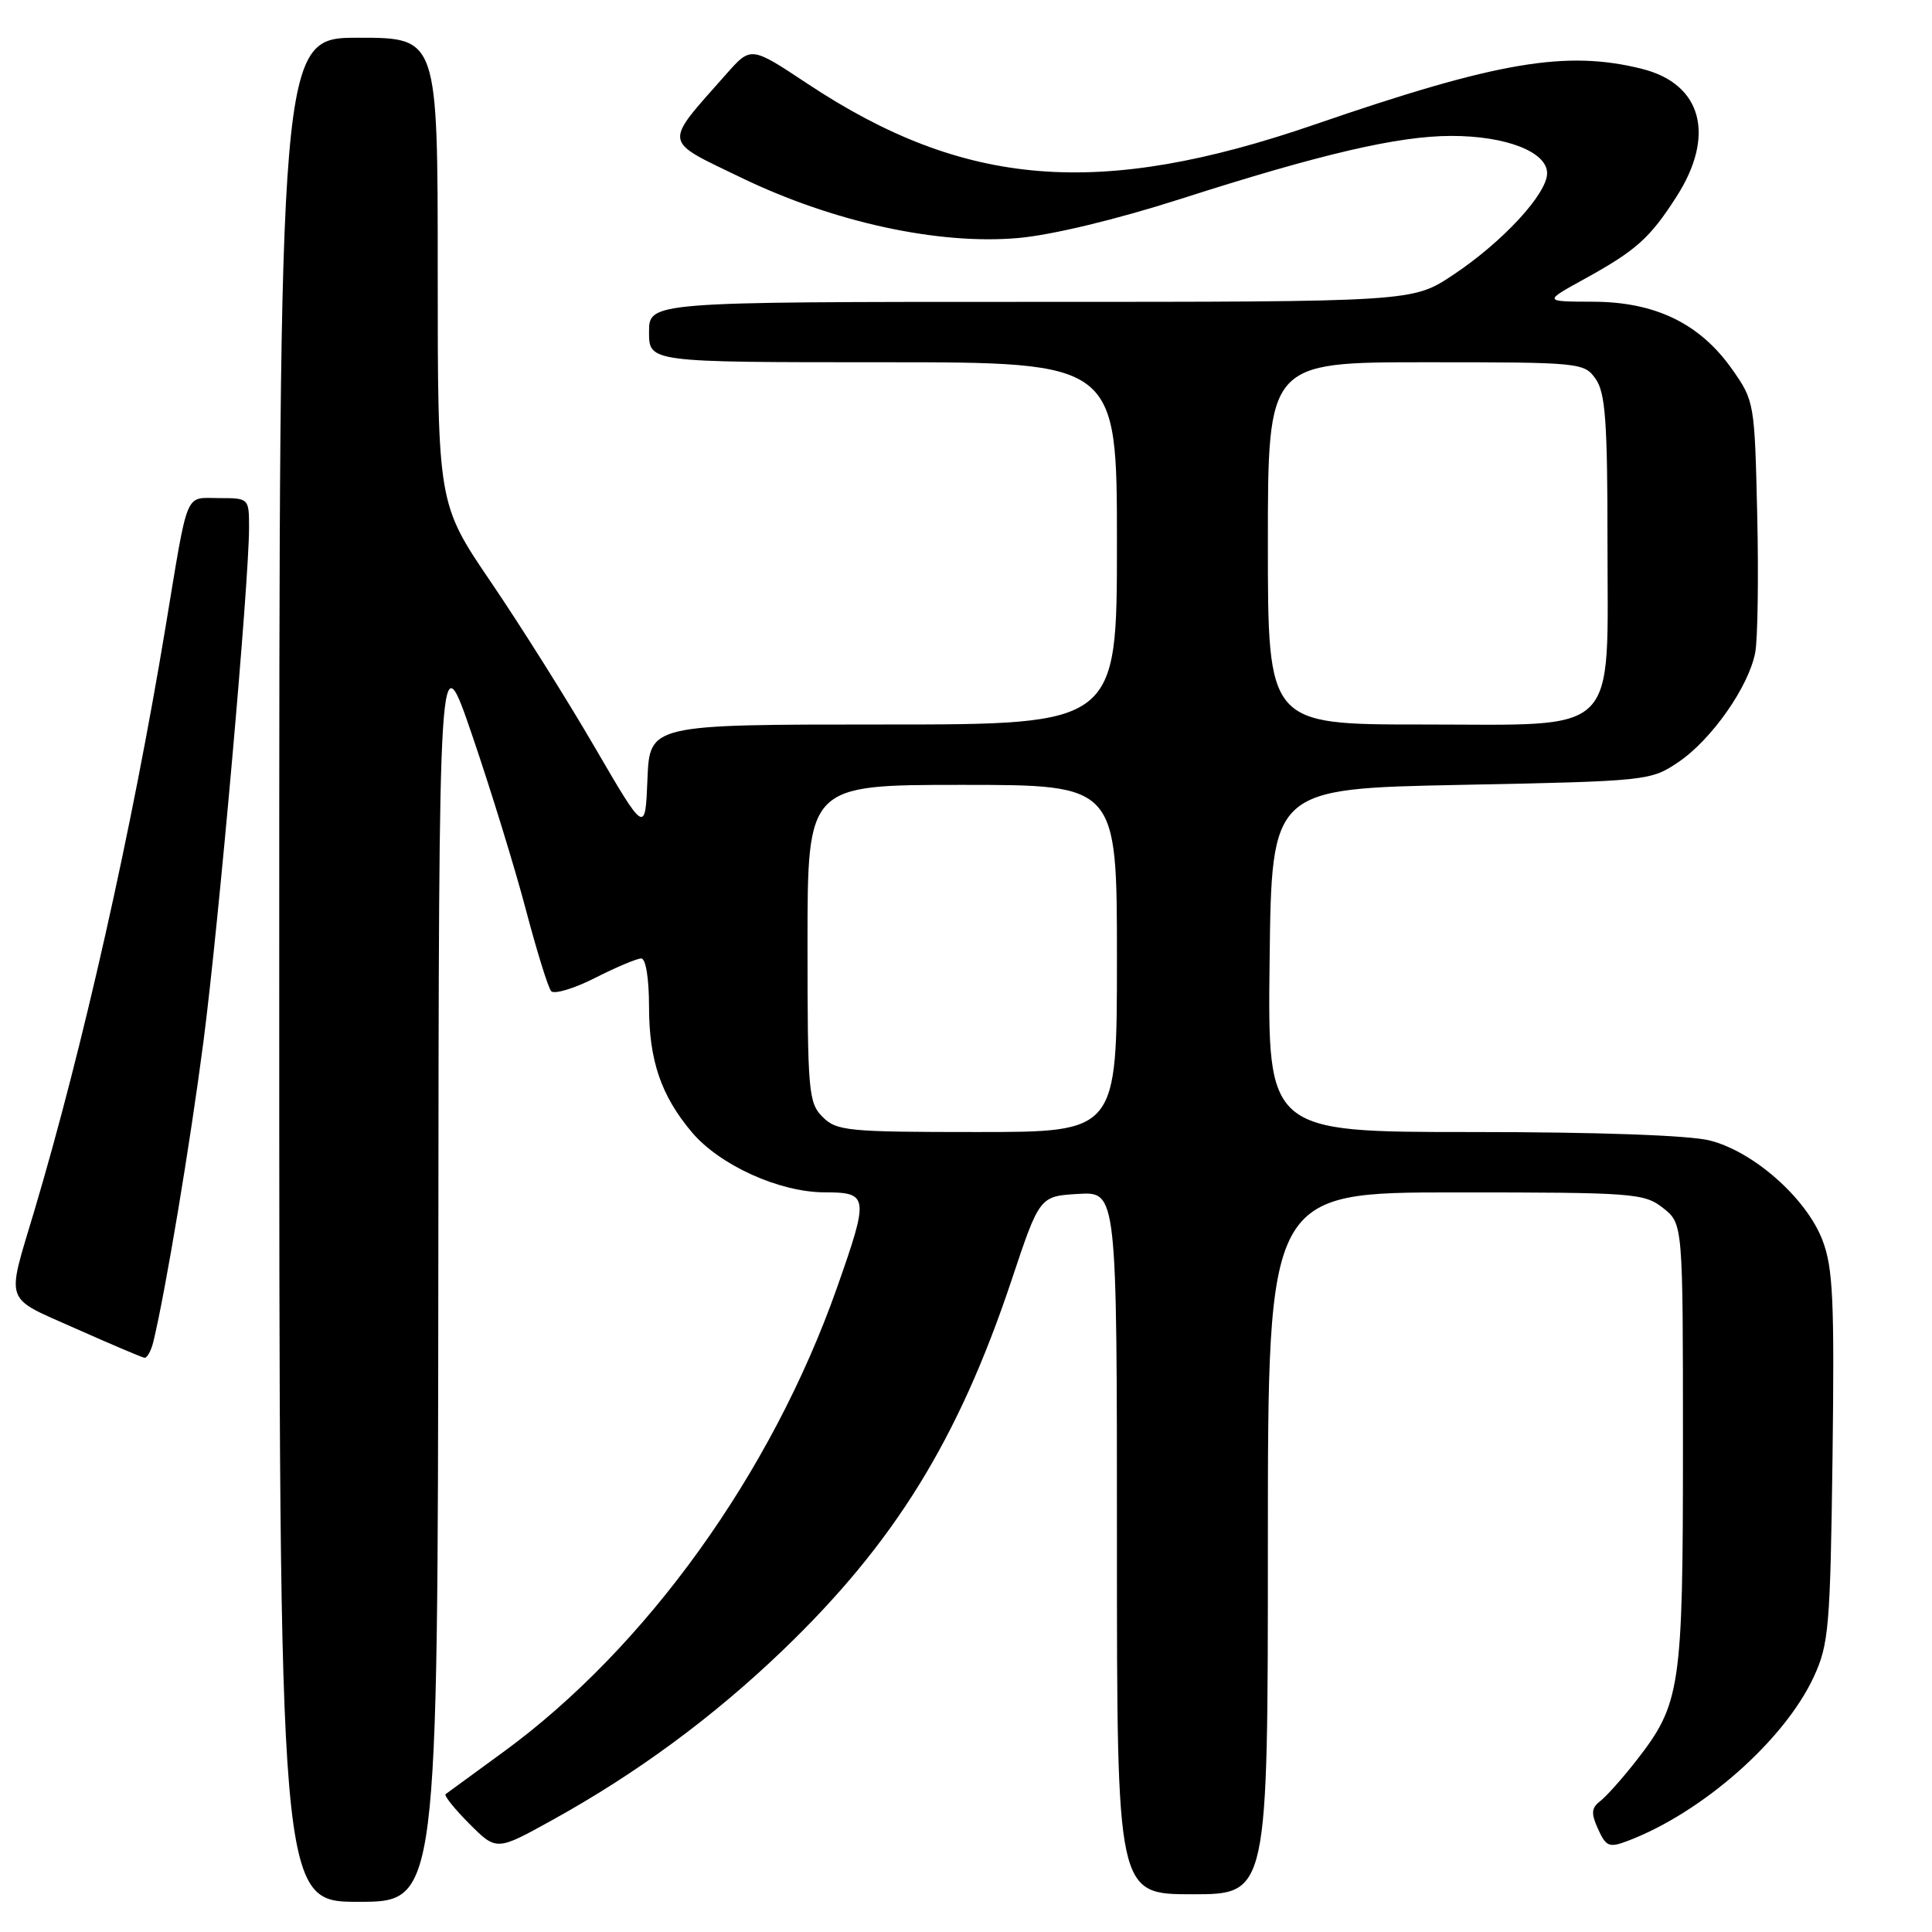 <?xml version="1.0" encoding="UTF-8" standalone="no"?>
<!DOCTYPE svg PUBLIC "-//W3C//DTD SVG 1.1//EN" "http://www.w3.org/Graphics/SVG/1.1/DTD/svg11.dtd" >
<svg xmlns="http://www.w3.org/2000/svg" xmlns:xlink="http://www.w3.org/1999/xlink" version="1.1" viewBox="0 0 256 256">
 <g >
 <path fill="currentColor"
d=" M 58.08 168.25 C 58.15 84.50 58.15 84.50 62.59 97.50 C 65.03 104.65 68.22 115.00 69.67 120.50 C 71.12 126.00 72.63 130.87 73.03 131.33 C 73.43 131.78 76.05 131.00 78.85 129.58 C 81.64 128.16 84.40 127.00 84.97 127.00 C 85.57 127.00 86.00 129.66 86.00 133.38 C 86.00 140.50 87.59 145.18 91.67 150.02 C 95.34 154.38 103.27 157.98 109.25 157.99 C 115.11 158.00 115.18 158.50 110.89 170.67 C 102.22 195.24 85.60 218.35 66.69 232.15 C 62.73 235.03 59.30 237.54 59.05 237.73 C 58.80 237.91 60.22 239.68 62.19 241.66 C 65.79 245.26 65.79 245.26 73.14 241.19 C 84.32 235.02 94.49 227.53 103.71 218.68 C 118.49 204.49 126.96 190.80 134.02 169.68 C 137.75 158.50 137.75 158.50 142.88 158.20 C 148.00 157.90 148.00 157.90 148.00 204.45 C 148.00 251.00 148.00 251.00 158.00 251.00 C 168.00 251.00 168.00 251.00 168.00 204.50 C 168.00 158.00 168.00 158.00 192.87 158.00 C 216.51 158.00 217.86 158.10 220.37 160.07 C 223.00 162.15 223.00 162.15 223.00 191.45 C 223.00 223.79 222.71 225.74 216.78 233.34 C 214.99 235.63 212.87 238.01 212.06 238.64 C 210.85 239.57 210.80 240.26 211.76 242.38 C 212.82 244.70 213.23 244.86 215.68 243.93 C 225.59 240.17 236.46 230.57 240.34 222.18 C 242.33 217.86 242.52 215.62 242.82 193.07 C 243.08 172.30 242.89 167.99 241.49 164.34 C 239.37 158.78 232.36 152.58 226.55 151.12 C 223.83 150.43 211.66 150.00 195.04 150.00 C 167.96 150.00 167.96 150.00 168.23 127.25 C 168.50 104.50 168.50 104.50 193.58 104.00 C 218.28 103.51 218.71 103.46 222.37 101.00 C 226.79 98.02 231.72 90.99 232.58 86.45 C 232.91 84.66 233.03 76.43 232.84 68.18 C 232.50 53.36 232.46 53.11 229.50 48.91 C 225.24 42.87 219.34 40.00 211.09 39.98 C 204.50 39.96 204.50 39.96 209.94 36.97 C 216.81 33.18 218.62 31.56 222.15 26.05 C 227.35 17.94 225.52 11.12 217.59 9.13 C 207.57 6.61 198.43 8.16 174.26 16.48 C 145.65 26.34 127.81 24.90 106.96 11.07 C 99.50 6.12 99.50 6.12 96.24 9.81 C 87.83 19.32 87.71 18.46 98.23 23.55 C 110.40 29.43 124.32 32.47 134.90 31.54 C 139.35 31.15 147.92 29.09 156.40 26.37 C 175.05 20.39 185.25 18.02 192.28 18.01 C 199.53 18.00 205.00 20.12 205.00 22.95 C 205.00 25.69 199.08 32.09 192.51 36.45 C 187.16 40.00 187.16 40.00 136.58 40.00 C 86.00 40.00 86.00 40.00 86.00 44.00 C 86.00 48.00 86.00 48.00 117.00 48.00 C 148.00 48.00 148.00 48.00 148.00 72.00 C 148.00 96.00 148.00 96.00 117.04 96.00 C 86.09 96.00 86.09 96.00 85.79 103.25 C 85.50 110.50 85.50 110.50 78.80 99.00 C 75.12 92.67 68.93 82.83 65.05 77.13 C 58.00 66.75 58.00 66.75 58.00 35.88 C 58.00 5.00 58.00 5.00 47.50 5.00 C 37.00 5.00 37.00 5.00 37.00 128.50 C 37.00 252.00 37.00 252.00 47.50 252.00 C 58.00 252.00 58.00 252.00 58.08 168.25 Z  M 20.33 177.75 C 21.94 171.07 25.19 151.60 26.96 138.00 C 28.99 122.38 33.00 77.22 33.00 69.93 C 33.00 66.02 32.98 66.00 29.02 66.00 C 24.42 66.00 25.00 64.61 21.95 83.00 C 17.50 109.88 10.99 138.82 4.53 160.50 C 0.82 172.94 0.40 171.75 10.00 176.03 C 14.68 178.11 18.79 179.86 19.14 179.91 C 19.49 179.96 20.03 178.99 20.33 177.75 Z  M 109.00 148.00 C 107.13 146.13 107.00 144.67 107.00 125.00 C 107.00 104.00 107.00 104.00 127.50 104.00 C 148.00 104.00 148.00 104.00 148.00 127.00 C 148.00 150.00 148.00 150.00 129.50 150.00 C 112.33 150.00 110.86 149.86 109.00 148.00 Z  M 168.00 72.00 C 168.00 48.00 168.00 48.00 188.94 48.00 C 209.45 48.00 209.92 48.05 211.44 50.22 C 212.72 52.05 213.00 55.88 213.00 71.59 C 213.00 97.92 214.93 96.00 188.43 96.00 C 168.00 96.00 168.00 96.00 168.00 72.00 Z "/>
</g>
</svg>